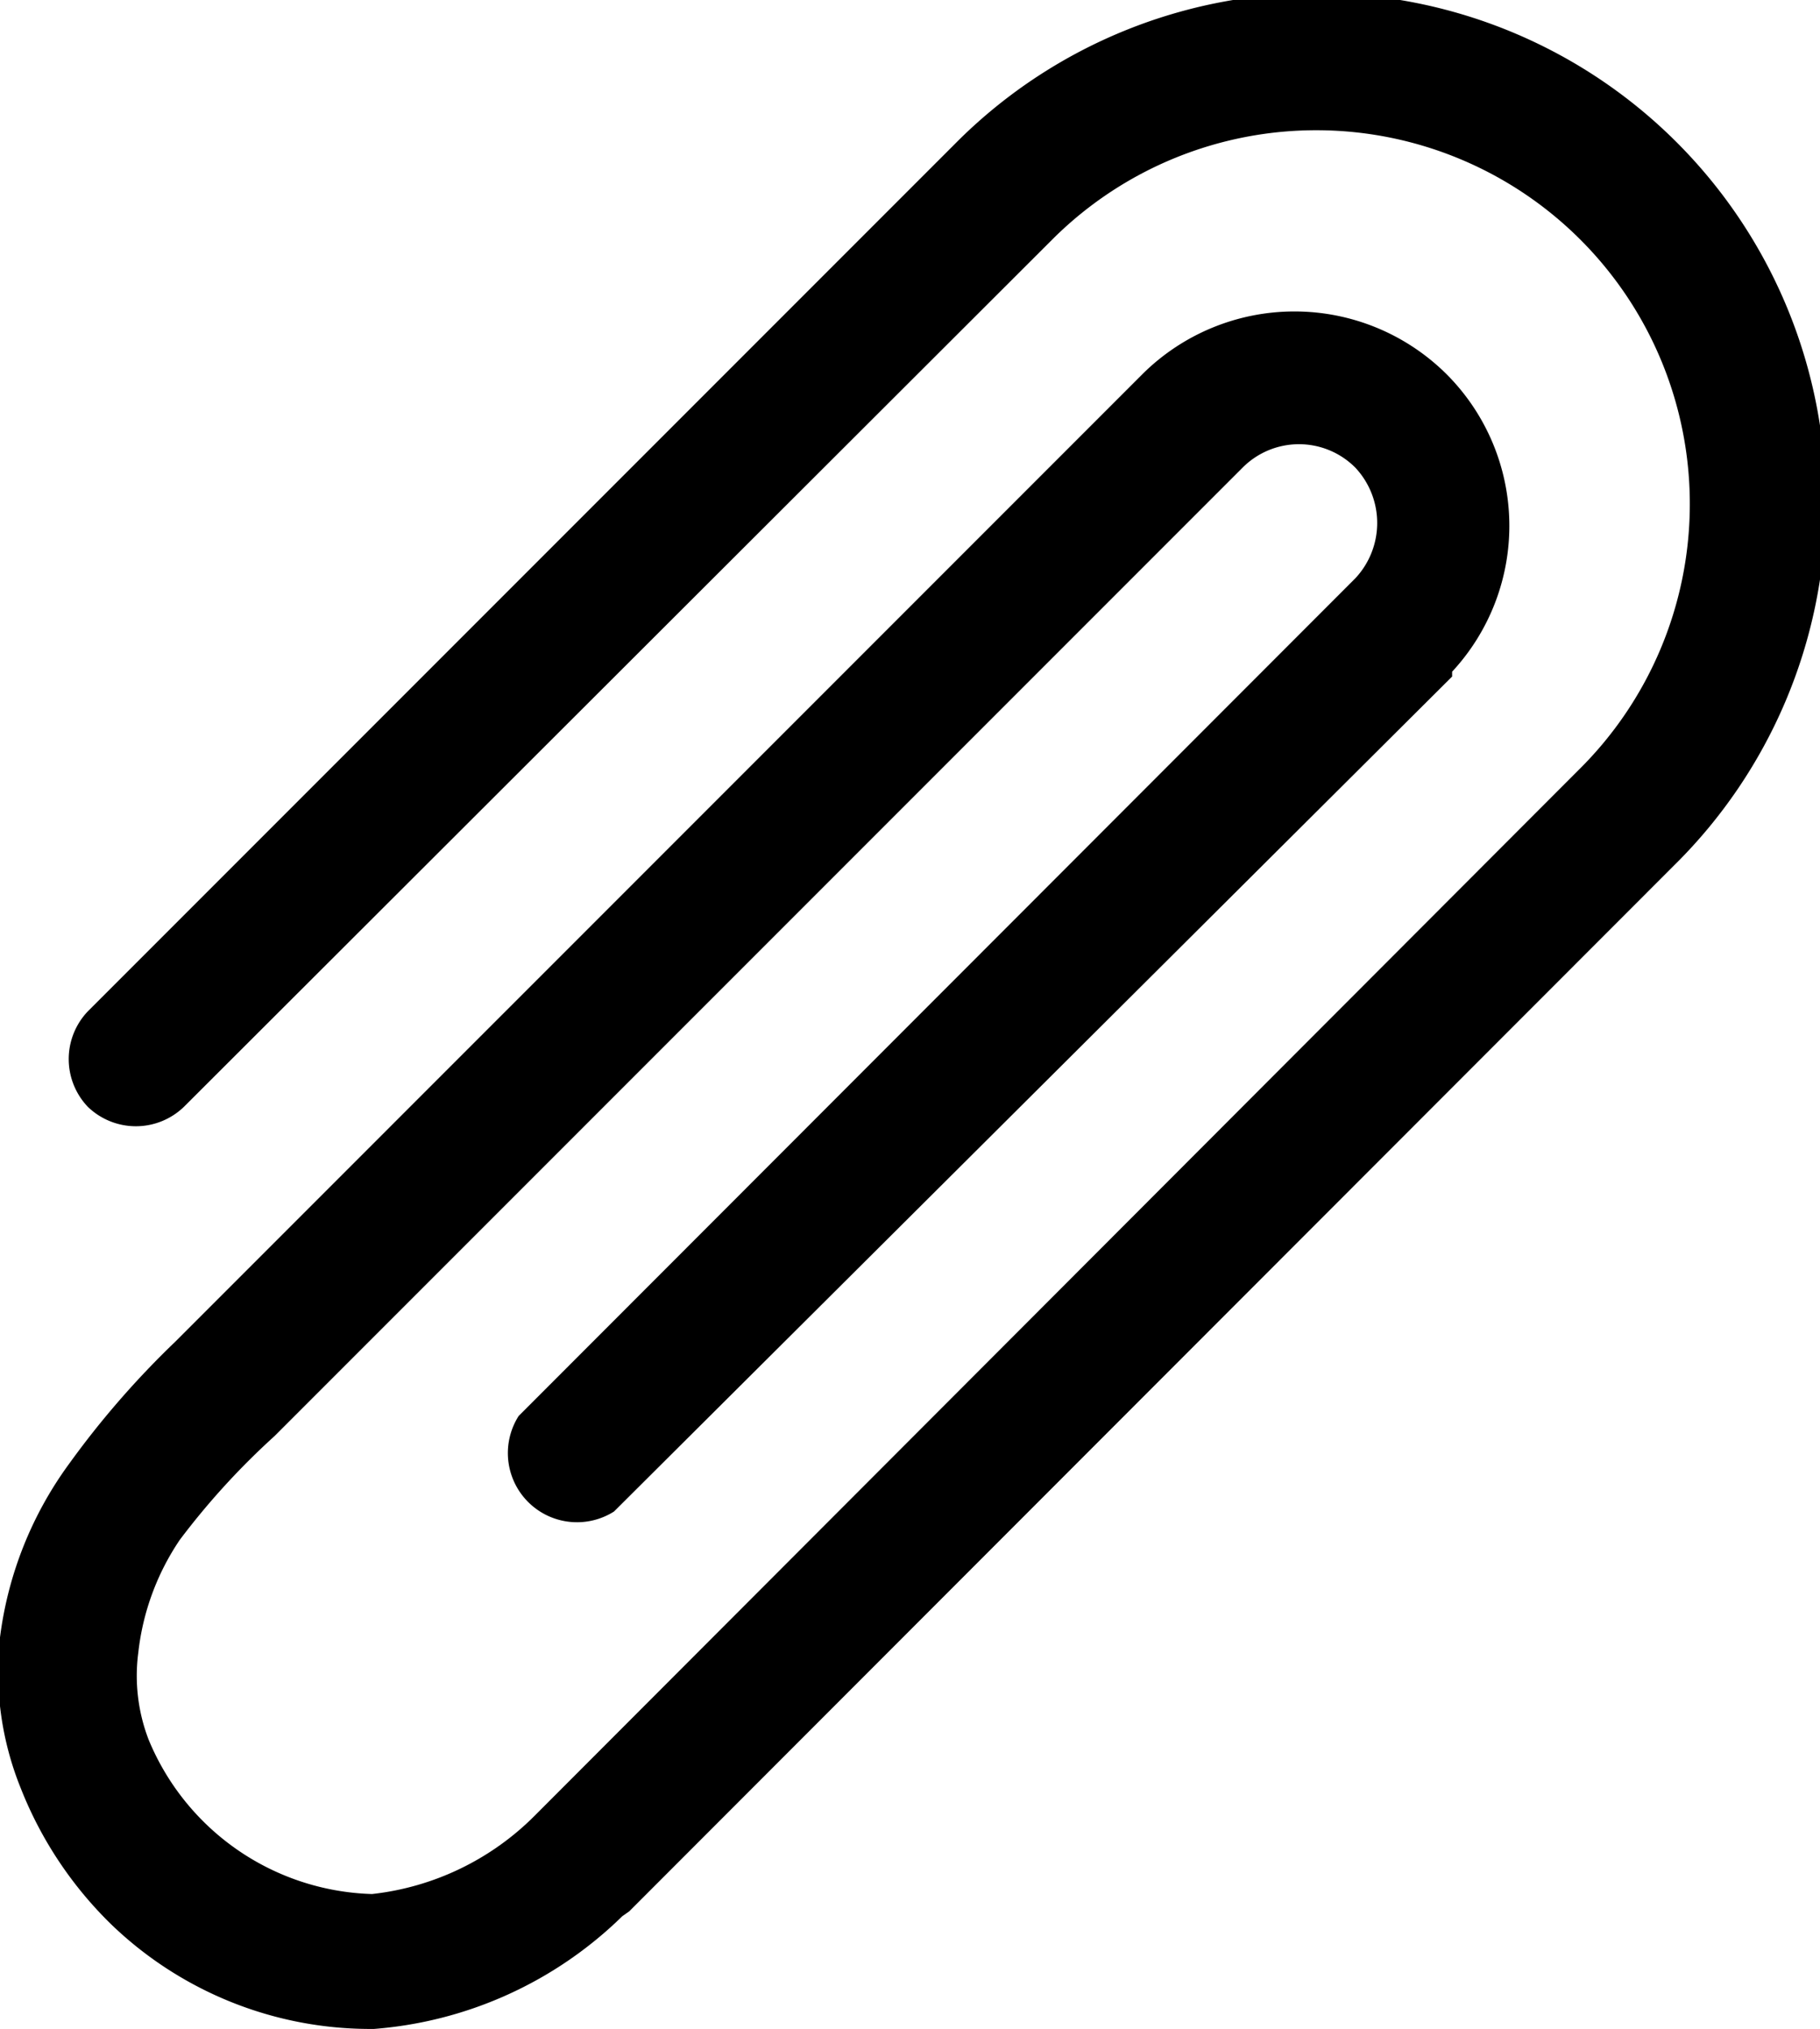 <svg xmlns="http://www.w3.org/2000/svg" xmlns:xlink="http://www.w3.org/1999/xlink" viewBox="0 0 26.32 29.33"><path d="M2.66,16a1,1,0,0,1-1.39,0,1,1,0,0,1,0-1.38l12.6-12.6A7.35,7.35,0,0,1,24.21,12.51L9.1,27.63,9,27.7a5.77,5.77,0,0,1-3.59,1.63,5.4,5.4,0,0,1-3.8-1.51v0l0,0A5.63,5.63,0,0,1,.3,25.85,4.49,4.49,0,0,1,0,23.67a5.39,5.39,0,0,1,1-2.51A12.86,12.86,0,0,1,2.53,19.4l14-14a3.12,3.12,0,0,1,4.38,0l0,0A3.1,3.1,0,0,1,21,9.71L21,9.78,8.88,21.85A1,1,0,0,1,7.5,20.47L19.6,8.36a1.17,1.17,0,0,0,0-1.6,1.15,1.15,0,0,0-1.63,0l-14,14A10.75,10.75,0,0,0,2.6,22.26,3.62,3.62,0,0,0,2,23.89a2.57,2.57,0,0,0,.15,1.26,3.61,3.61,0,0,0,3.23,2.23,3.93,3.93,0,0,0,2.36-1.14L22.83,11.13a5.4,5.4,0,0,0-7.59-7.69Z" fill="currentColor"/></svg>